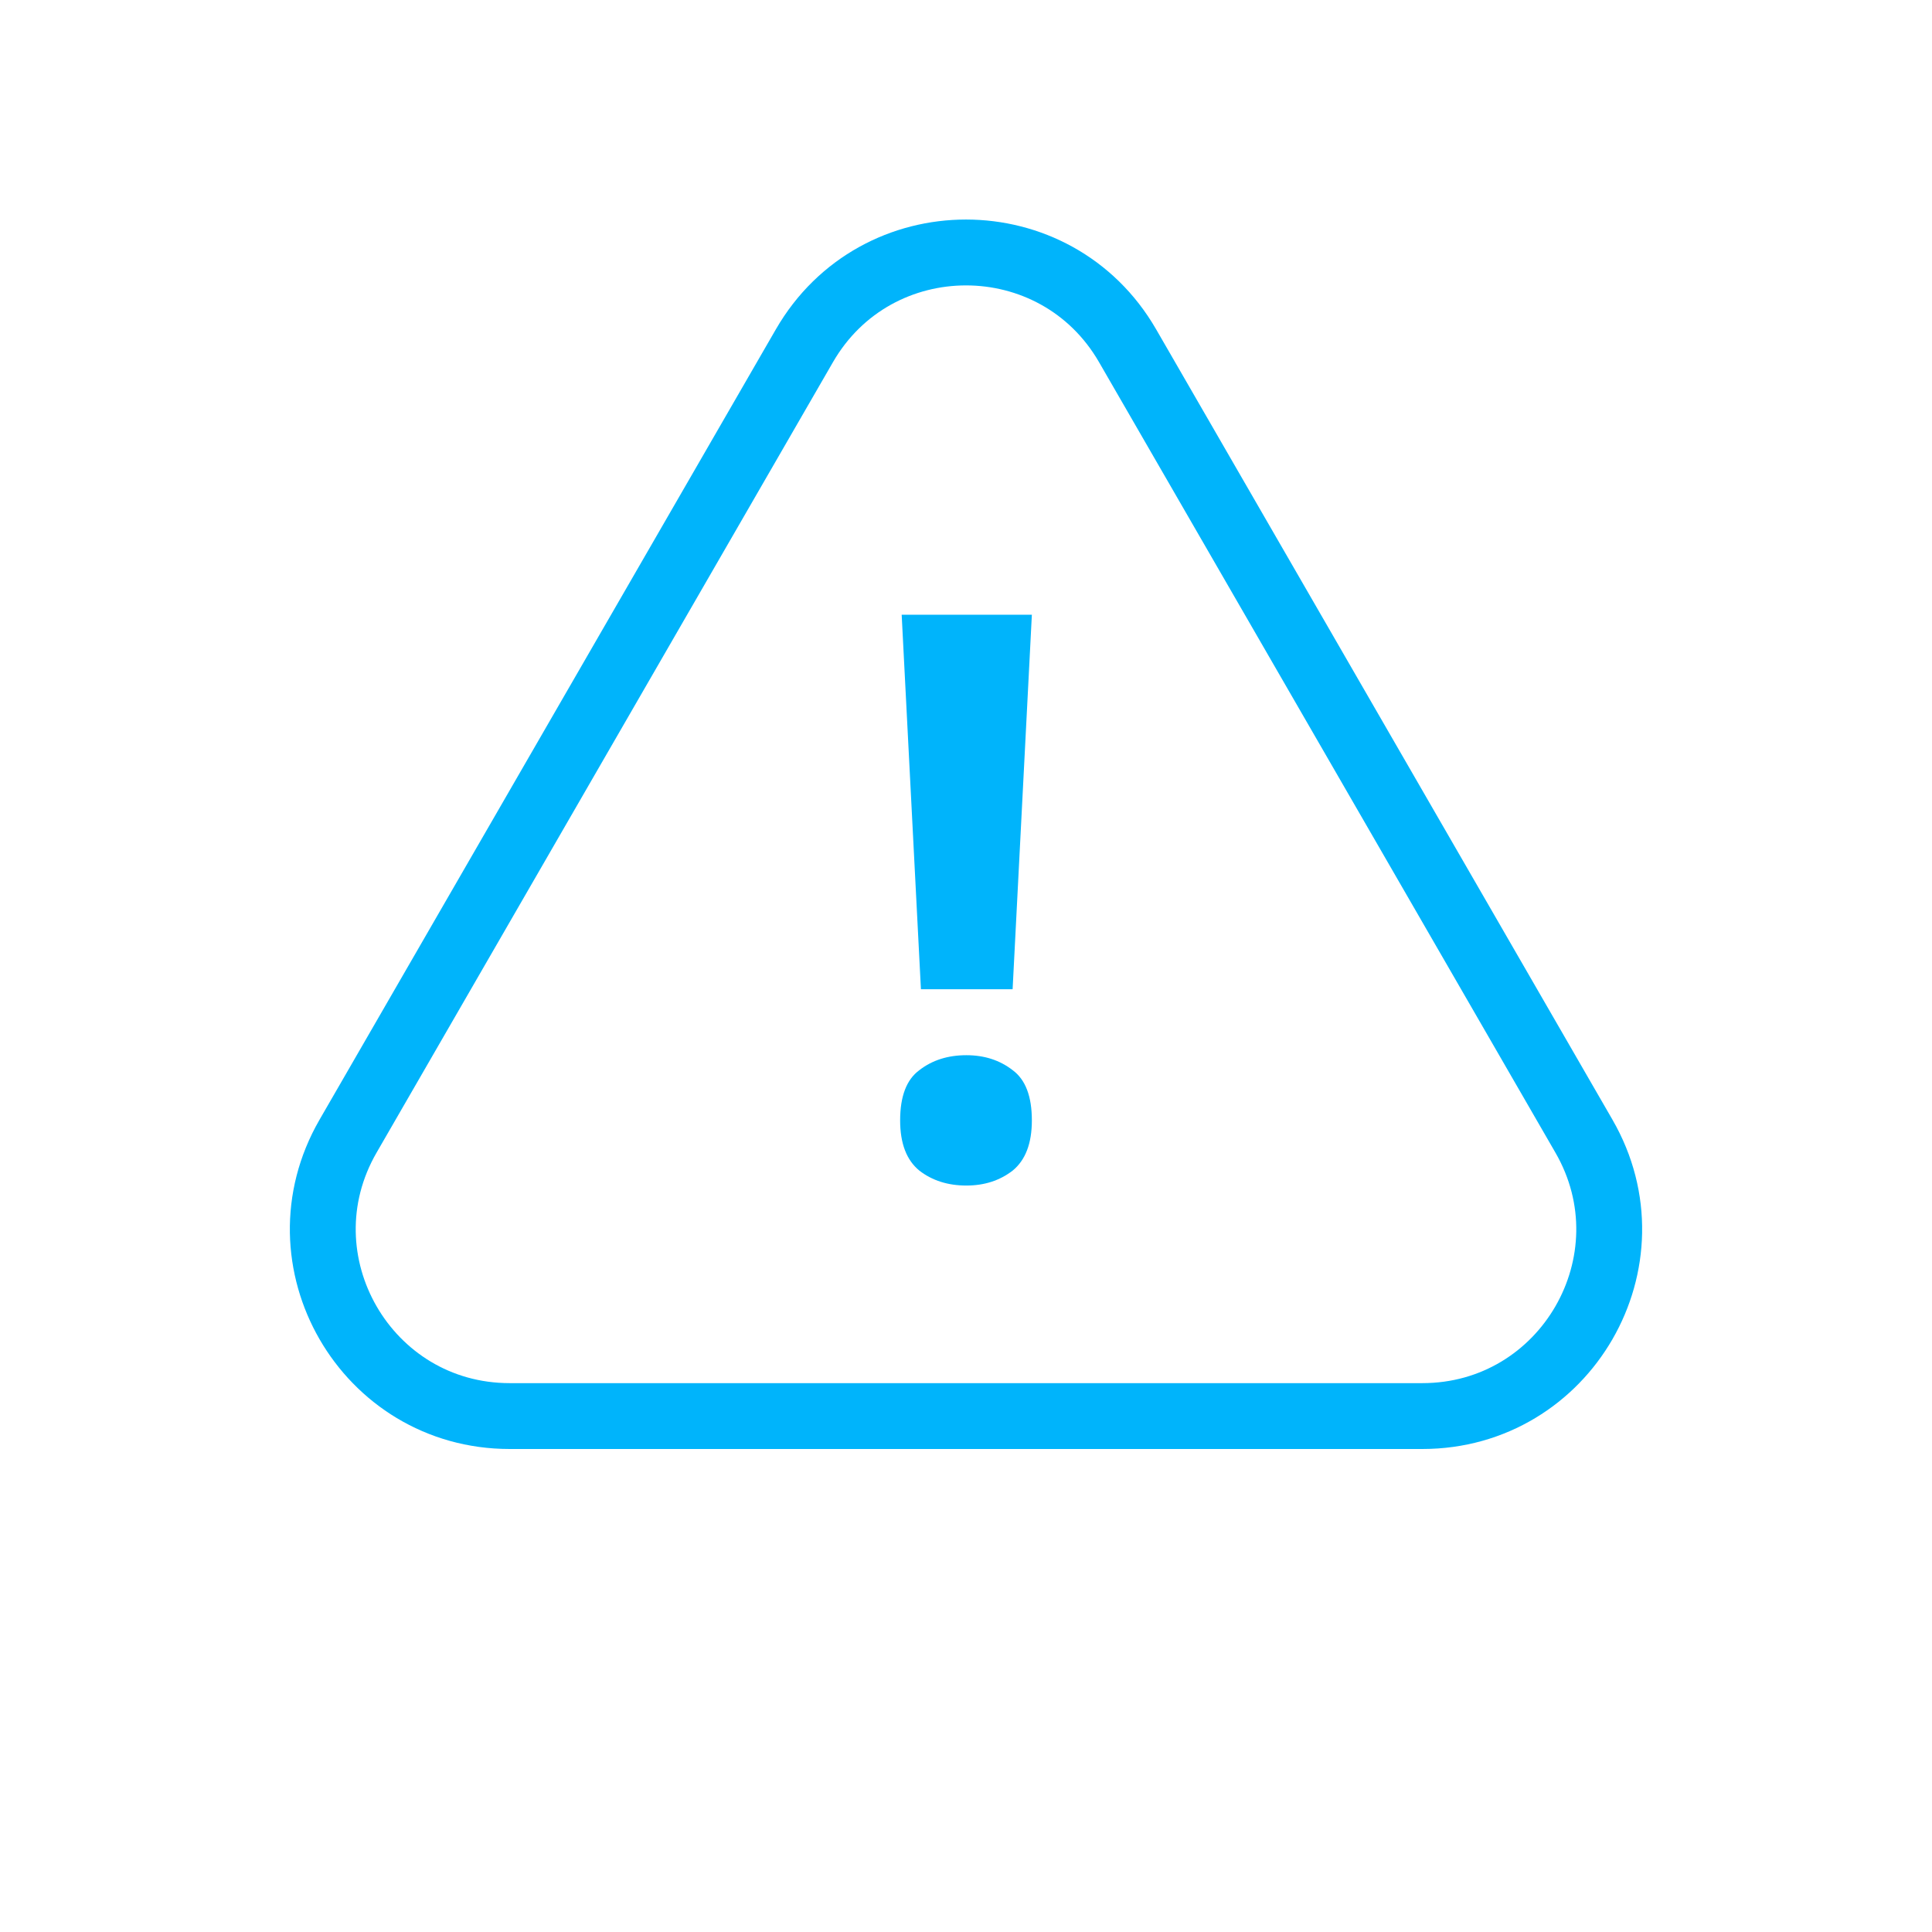 <svg width="88" height="88" viewBox="0 0 88 88" fill="none" xmlns="http://www.w3.org/2000/svg">
<path d="M36.639 15.75C39.91 10.083 48.09 10.083 51.361 15.75L72.146 51.75C75.418 57.417 71.328 64.5 64.785 64.5H23.215C16.672 64.5 12.582 57.417 15.854 51.75L36.639 15.75Z" stroke="#00B4FB" stroke-width="3"/>
<path d="M46.123 45.059H41.947L41.07 28H47L46.123 45.059ZM41 51.032C41 49.935 41.292 49.172 41.877 48.743C42.462 48.29 43.175 48.063 44.017 48.063C44.836 48.063 45.538 48.29 46.123 48.743C46.708 49.172 47 49.935 47 51.032C47 52.081 46.708 52.844 46.123 53.321C45.538 53.773 44.836 54 44.017 54C43.175 54 42.462 53.773 41.877 53.321C41.292 52.844 41 52.081 41 51.032Z" fill="#00B4FB"/>
</svg>
